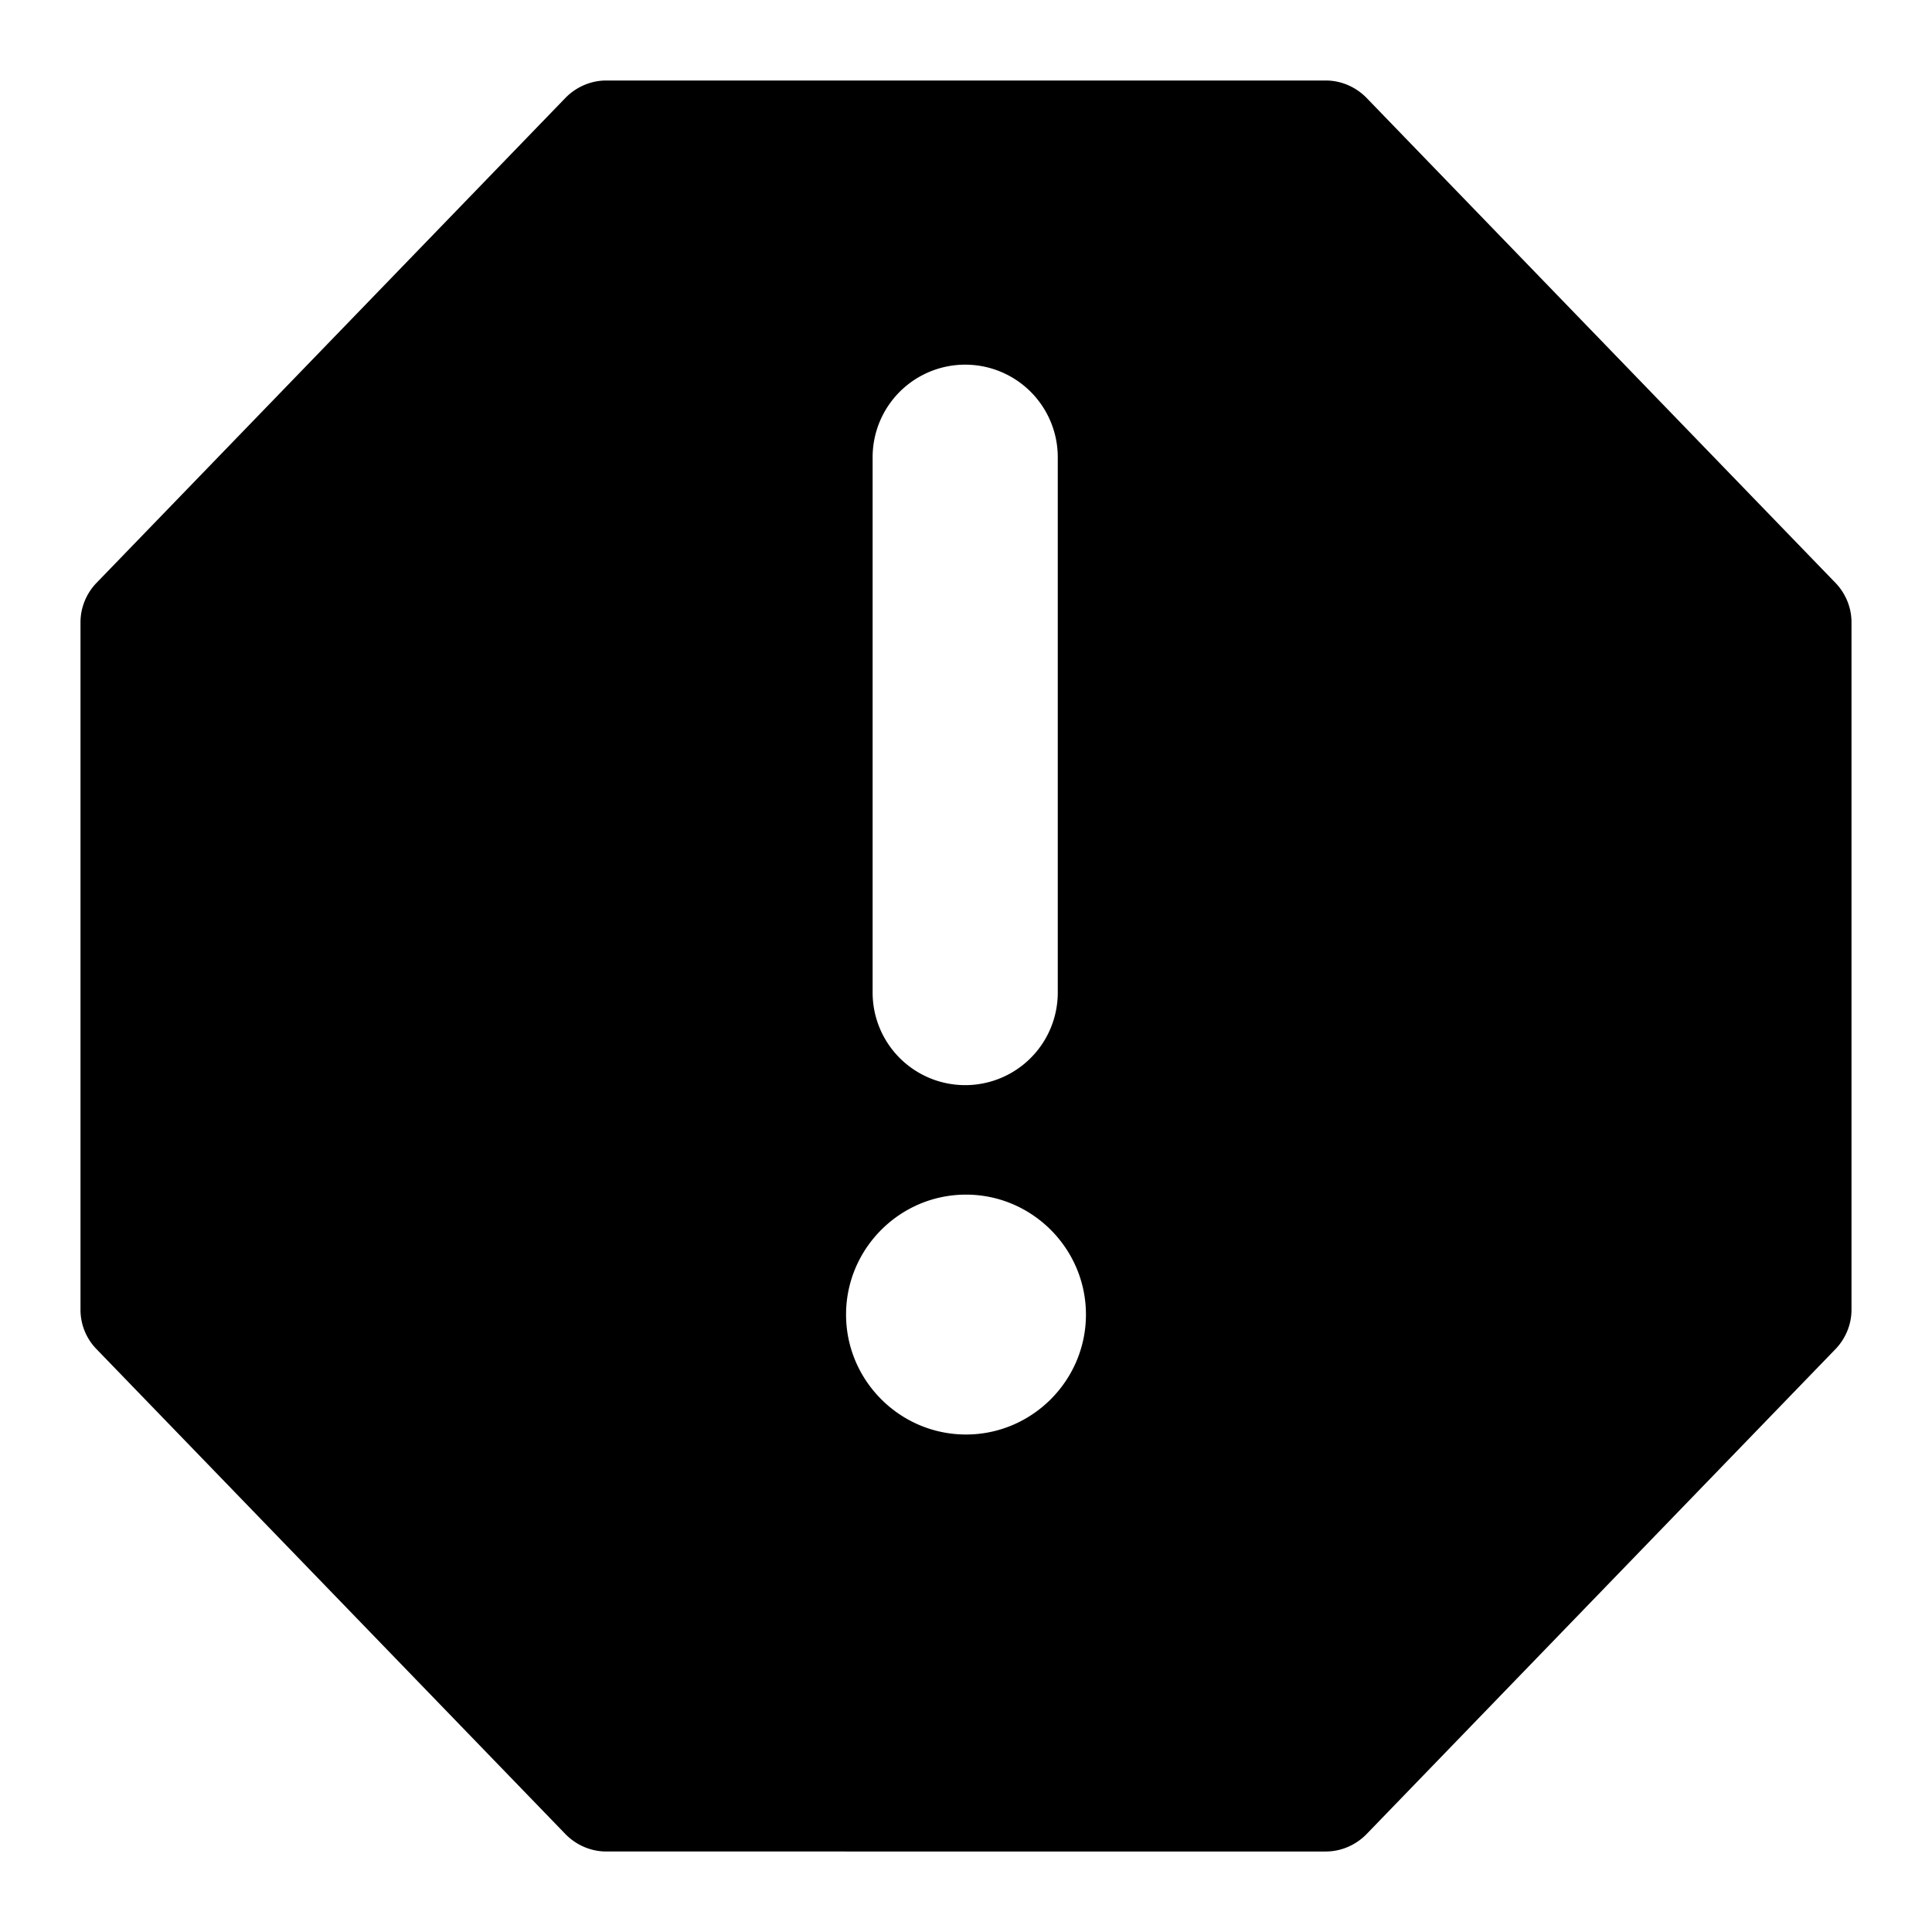 <svg xmlns="http://www.w3.org/2000/svg" width="24" height="24" fill="none" viewBox="0 0 24 24"><g clip-path="url(#a)"><path fill="currentColor" fill-rule="evenodd" d="M7.03 1.21c.13-.13.31-.21.5-.21h8.94c.19 0 .37.08.5.21l5.84 6.04c.12.13.19.3.19.48v8.54c0 .18-.07.35-.19.48l-5.84 6.04c-.13.13-.31.21-.5.21H7.53c-.19 0-.37-.08-.5-.21l-5.84-6.04a.7.7 0 0 1-.19-.48V7.73c0-.18.07-.35.19-.48zM12 17.82c-.82 0-1.49-.67-1.49-1.49s.67-1.49 1.49-1.49 1.49.67 1.49 1.49-.67 1.49-1.49 1.49m1.14-12.14a1.15 1.15 0 0 0-2.3 0v6.65a1.15 1.15 0 0 0 2.3 0z" clip-rule="evenodd"/></g><defs><clipPath id="a"><path fill="currentColor" d="M0 0h24v24H0z"/></clipPath></defs></svg>